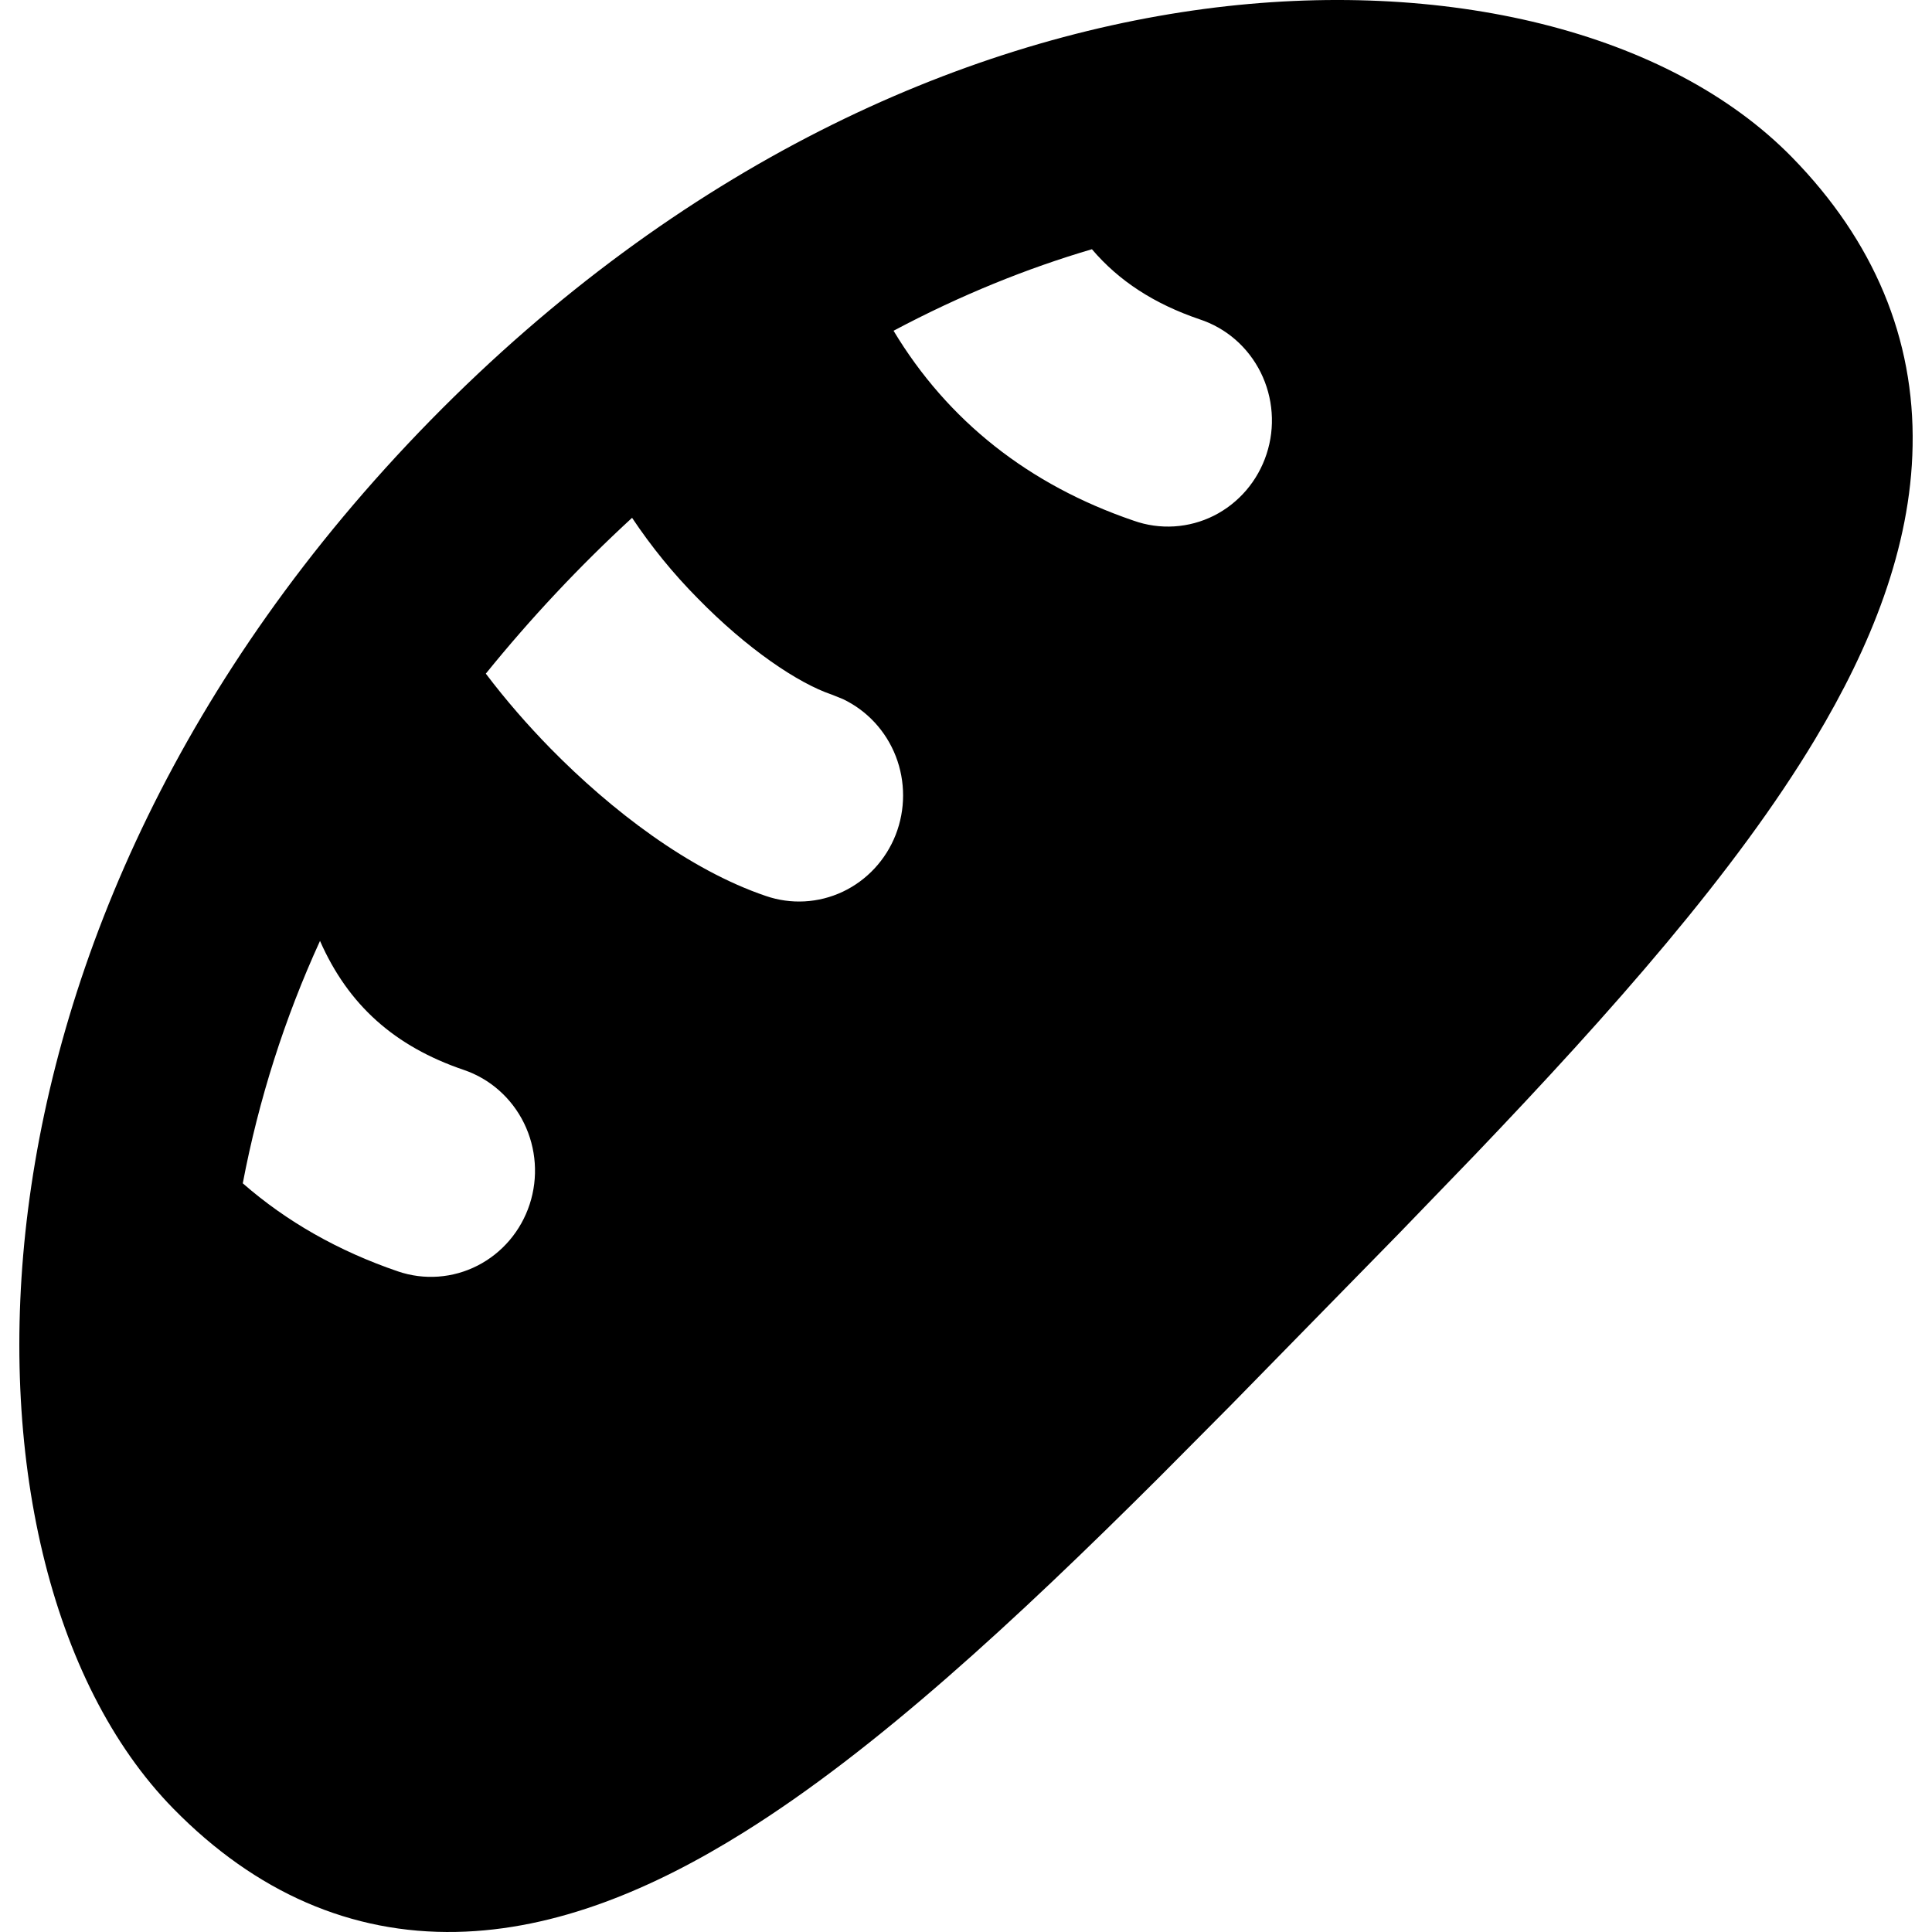 <svg width="50" height="50" viewBox="0 0 50 50" fill="none" xmlns="http://www.w3.org/2000/svg">
<path fill-rule="evenodd" clip-rule="evenodd" d="M31.175 0.23C37.368 -0.591 43.179 0.807 46.375 4.068C48.502 6.241 49.552 8.769 49.498 11.541C49.452 14.181 48.408 16.744 46.972 19.135C44.921 22.555 41.717 26.176 38.168 29.89L36.205 31.923L31.854 36.366L29.993 38.239C26.283 41.937 22.664 45.289 19.253 47.418C16.91 48.883 14.398 49.946 11.811 49.998C9.094 50.053 6.617 48.981 4.487 46.808C1.291 43.547 -0.079 37.619 0.726 31.3C1.552 24.816 4.686 17.467 11.151 10.868C17.619 4.274 24.824 1.074 31.175 0.23ZM8.281 24.352C7.366 26.351 6.695 28.458 6.283 30.624C7.414 31.613 8.757 32.377 10.3 32.904C10.978 33.135 11.718 33.081 12.357 32.755C12.996 32.429 13.482 31.858 13.708 31.166C13.934 30.475 13.881 29.72 13.562 29.068C13.242 28.416 12.682 27.92 12.005 27.69C10.209 27.08 9.011 26.008 8.281 24.349V24.352ZM16.358 13.401C15.001 14.649 13.736 15.997 12.573 17.434C13.095 18.124 13.666 18.777 14.245 19.368C15.82 20.973 17.834 22.514 19.818 23.187C20.471 23.412 21.183 23.373 21.808 23.079C22.433 22.784 22.924 22.257 23.18 21.605C23.435 20.953 23.436 20.225 23.183 19.572C22.929 18.919 22.44 18.39 21.816 18.093L21.523 17.975C20.653 17.681 19.336 16.794 18.055 15.483C17.425 14.847 16.857 14.149 16.358 13.401ZM28.259 6.45C26.595 6.939 24.869 7.632 23.125 8.56C24.525 10.887 26.622 12.549 29.339 13.475C29.676 13.595 30.032 13.645 30.389 13.623C30.744 13.601 31.093 13.507 31.413 13.347C31.733 13.186 32.018 12.962 32.253 12.688C32.487 12.414 32.666 12.096 32.779 11.75C32.892 11.405 32.937 11.041 32.91 10.678C32.884 10.315 32.787 9.961 32.626 9.637C32.464 9.312 32.241 9.024 31.97 8.788C31.698 8.552 31.383 8.374 31.044 8.263C29.875 7.865 28.959 7.274 28.259 6.45Z" fill="current"/>
</svg>

